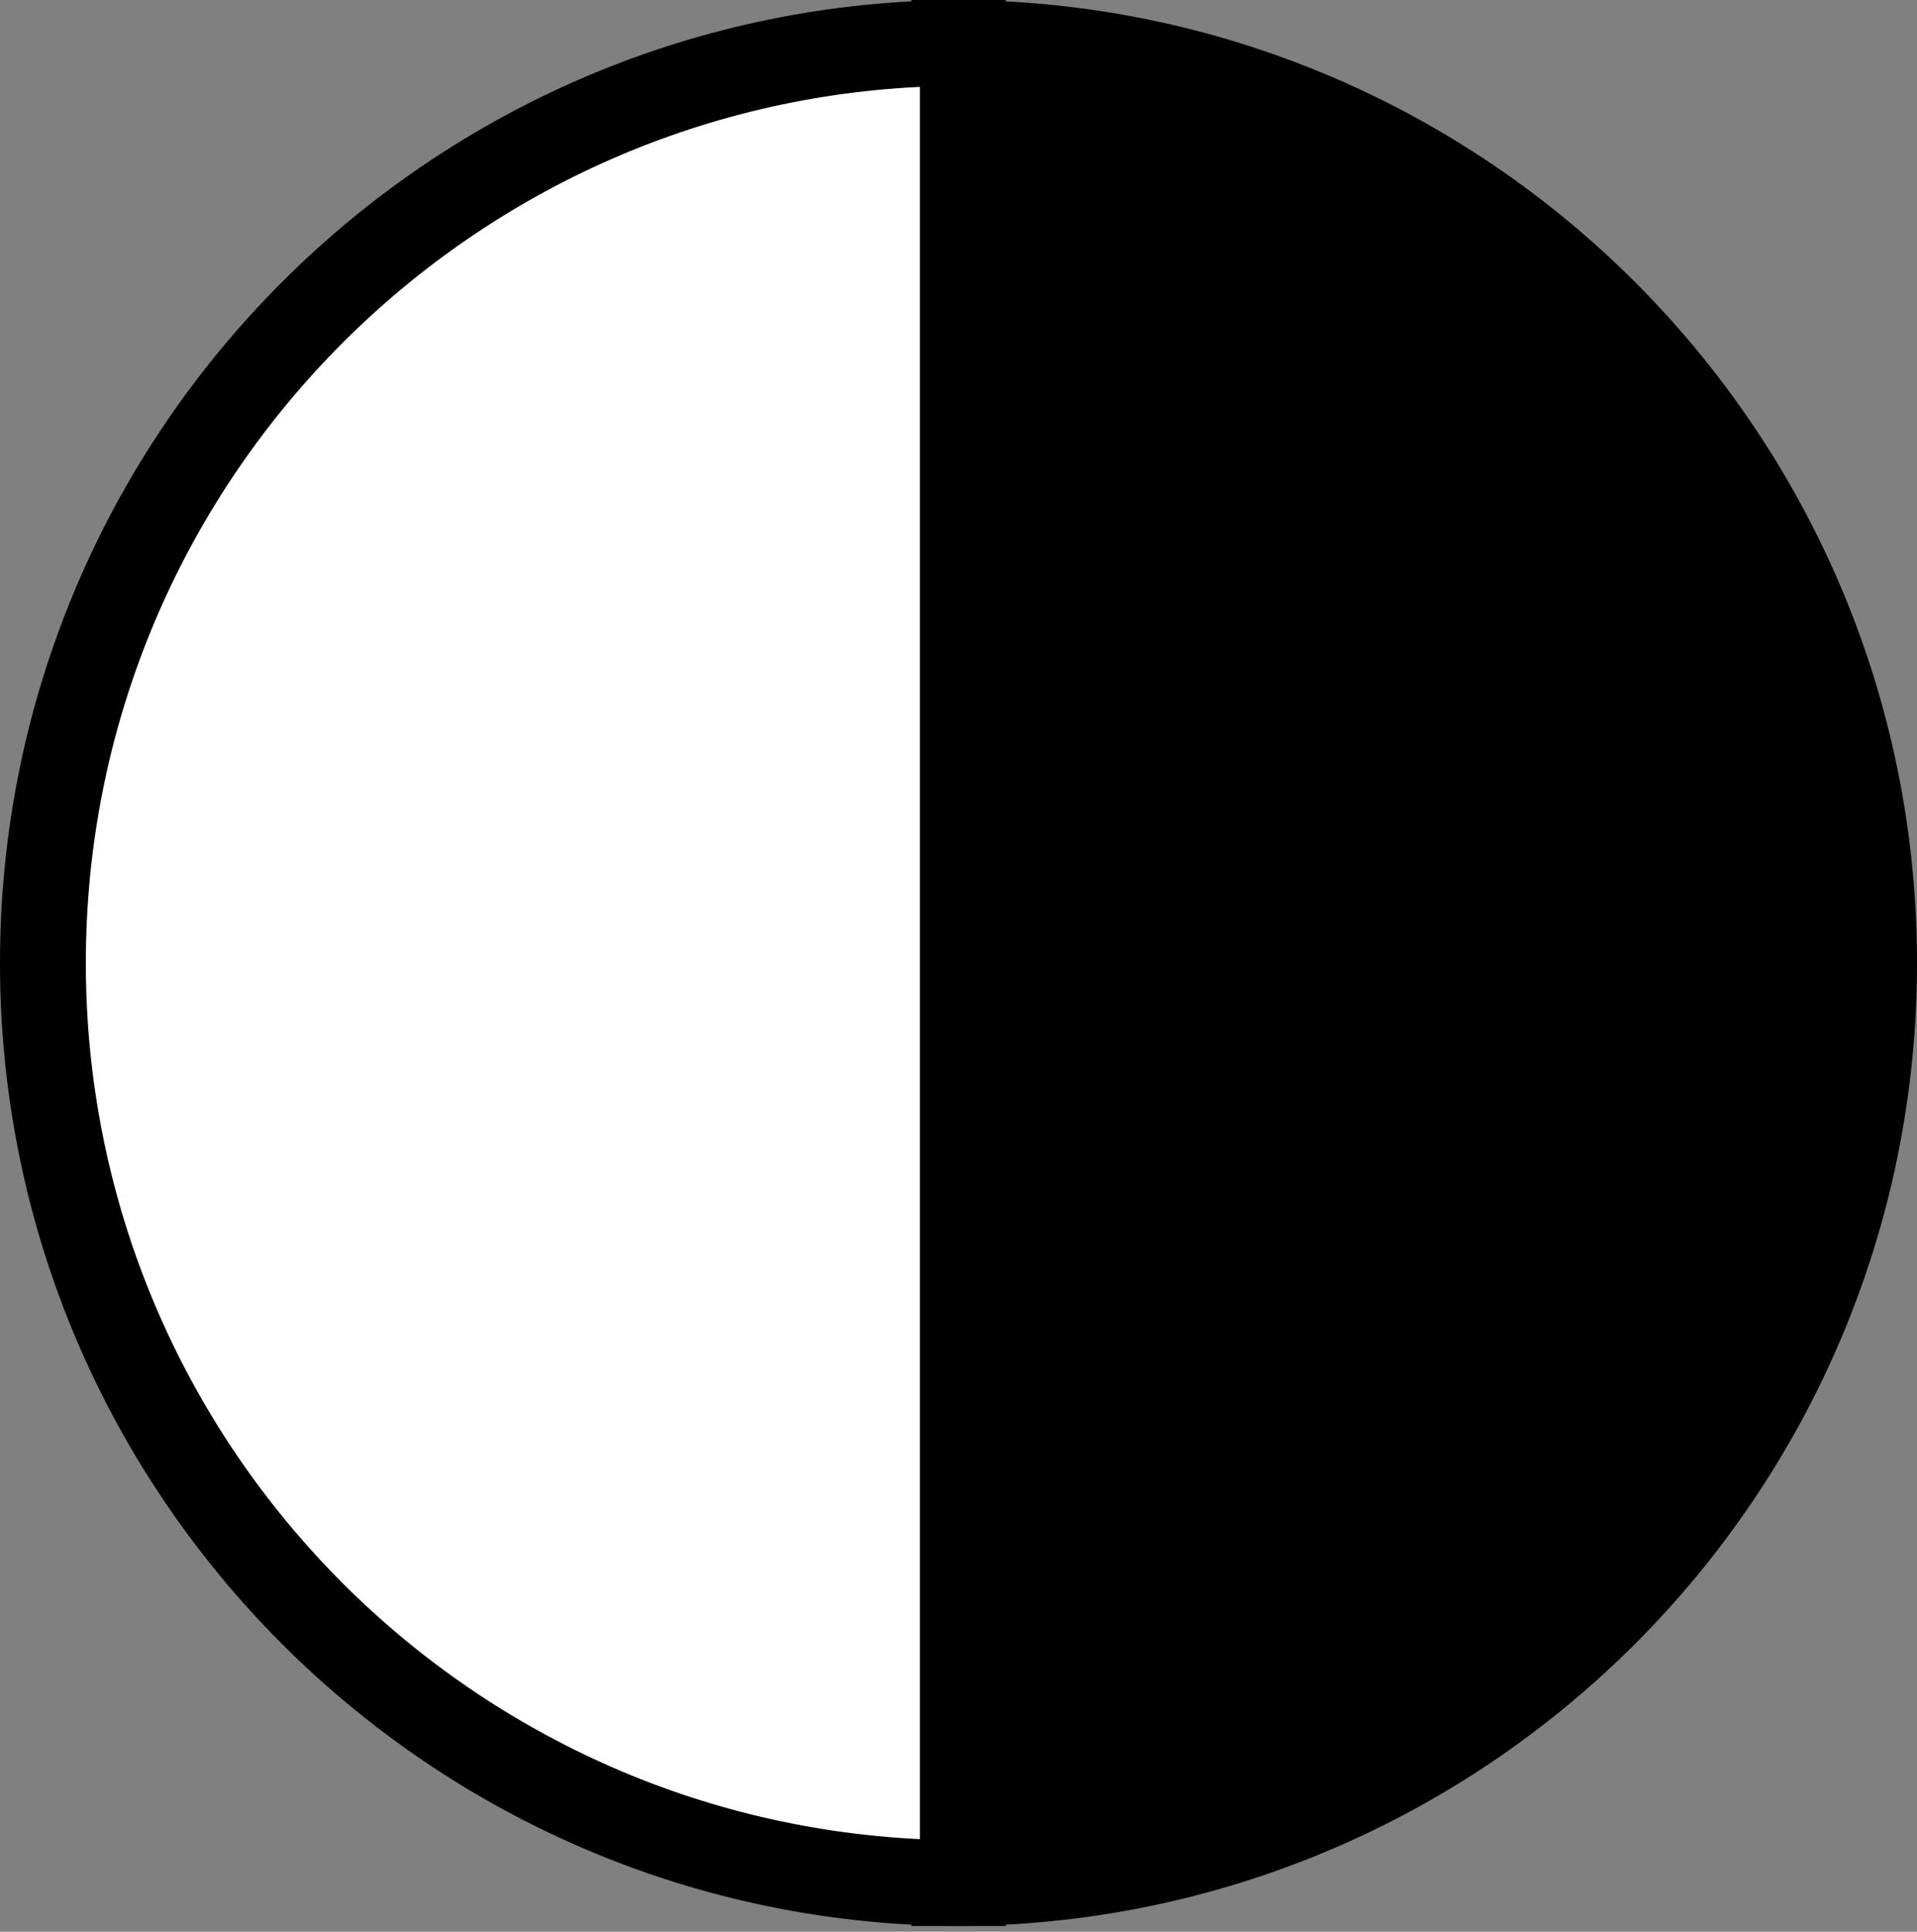 <svg width="134" height="135" viewBox="0 0 134 135" fill="none" xmlns="http://www.w3.org/2000/svg">
<rect x="0" y="0" width="134" height="135" fill="#808080" stroke="none"/>
<path d="M131 67.3C131 102.813 102.212 131.601 66.7 131.601V3C102.212 3 131 31.788 131 67.3Z" fill="black"/>
<path fill-rule="evenodd" clip-rule="evenodd" d="M69.7 6.072C102.161 7.636 128 34.451 128 67.3C128 100.15 102.161 126.964 69.7 128.529V6.072ZM134 67.3C134 30.131 103.869 0 66.7 0H63.7V134.601H66.7C103.869 134.601 134 104.469 134 67.3Z" fill="black"/>
<path d="M3 67.3C3 102.813 31.788 131.601 67.3 131.601V3C31.788 3 3 31.788 3 67.3Z" fill="white"/>
<path fill-rule="evenodd" clip-rule="evenodd" d="M64.3 6.072C31.839 7.636 6 34.451 6 67.3C6 100.15 31.839 126.964 64.3 128.529V6.072ZM0 67.3C0 30.131 30.131 0 67.3 0H70.3V134.601H67.3C30.131 134.601 0 104.469 0 67.3Z" fill="black"/>
</svg>
